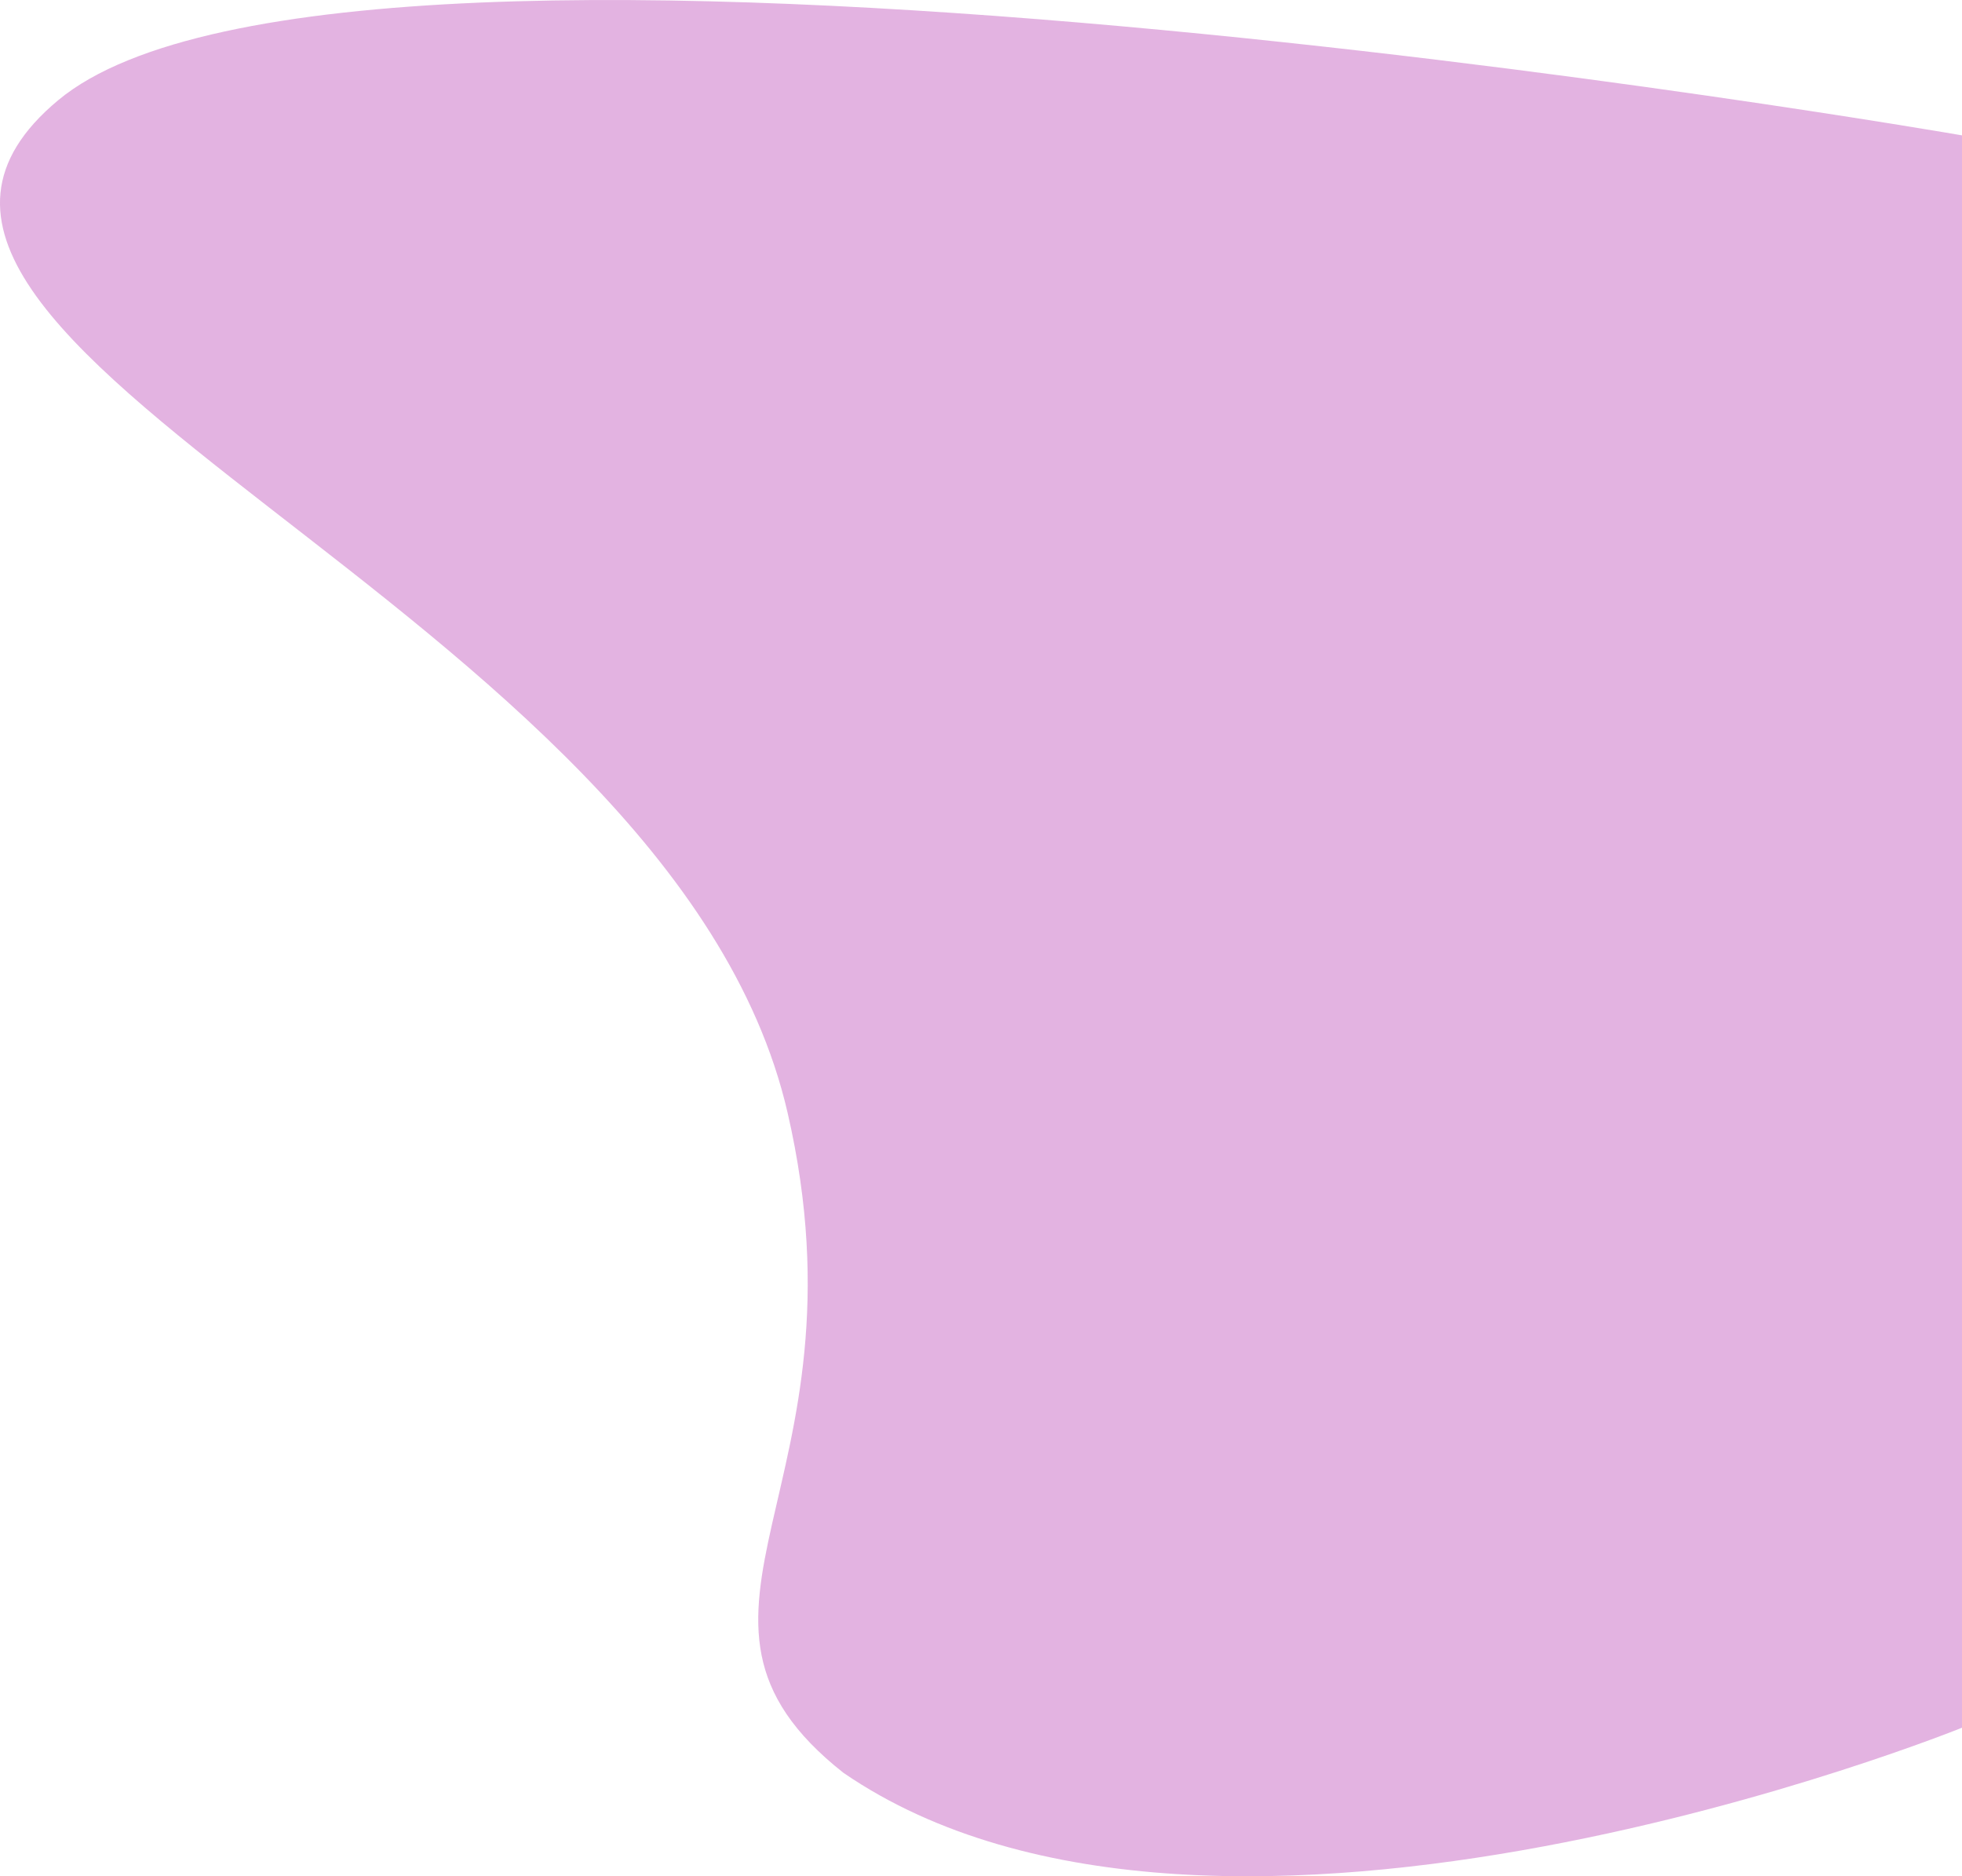 <svg xmlns="http://www.w3.org/2000/svg" width="313.143" height="299.407" viewBox="0 0 313.143 299.407">
  <path id="Path_564" data-name="Path 564" d="M15615.143,7485.6v254.1s-118.825,48.155-178.525,7.2c-32.282-25.451,4.9-45.469-8.921-105.362-18.733-81.17-163.258-122.571-116.4-161.555S15615.143,7485.6,15615.143,7485.6Z" transform="translate(-15302 -7463.999)" fill="rgba(162,0,156,0.3)"/>
</svg>
